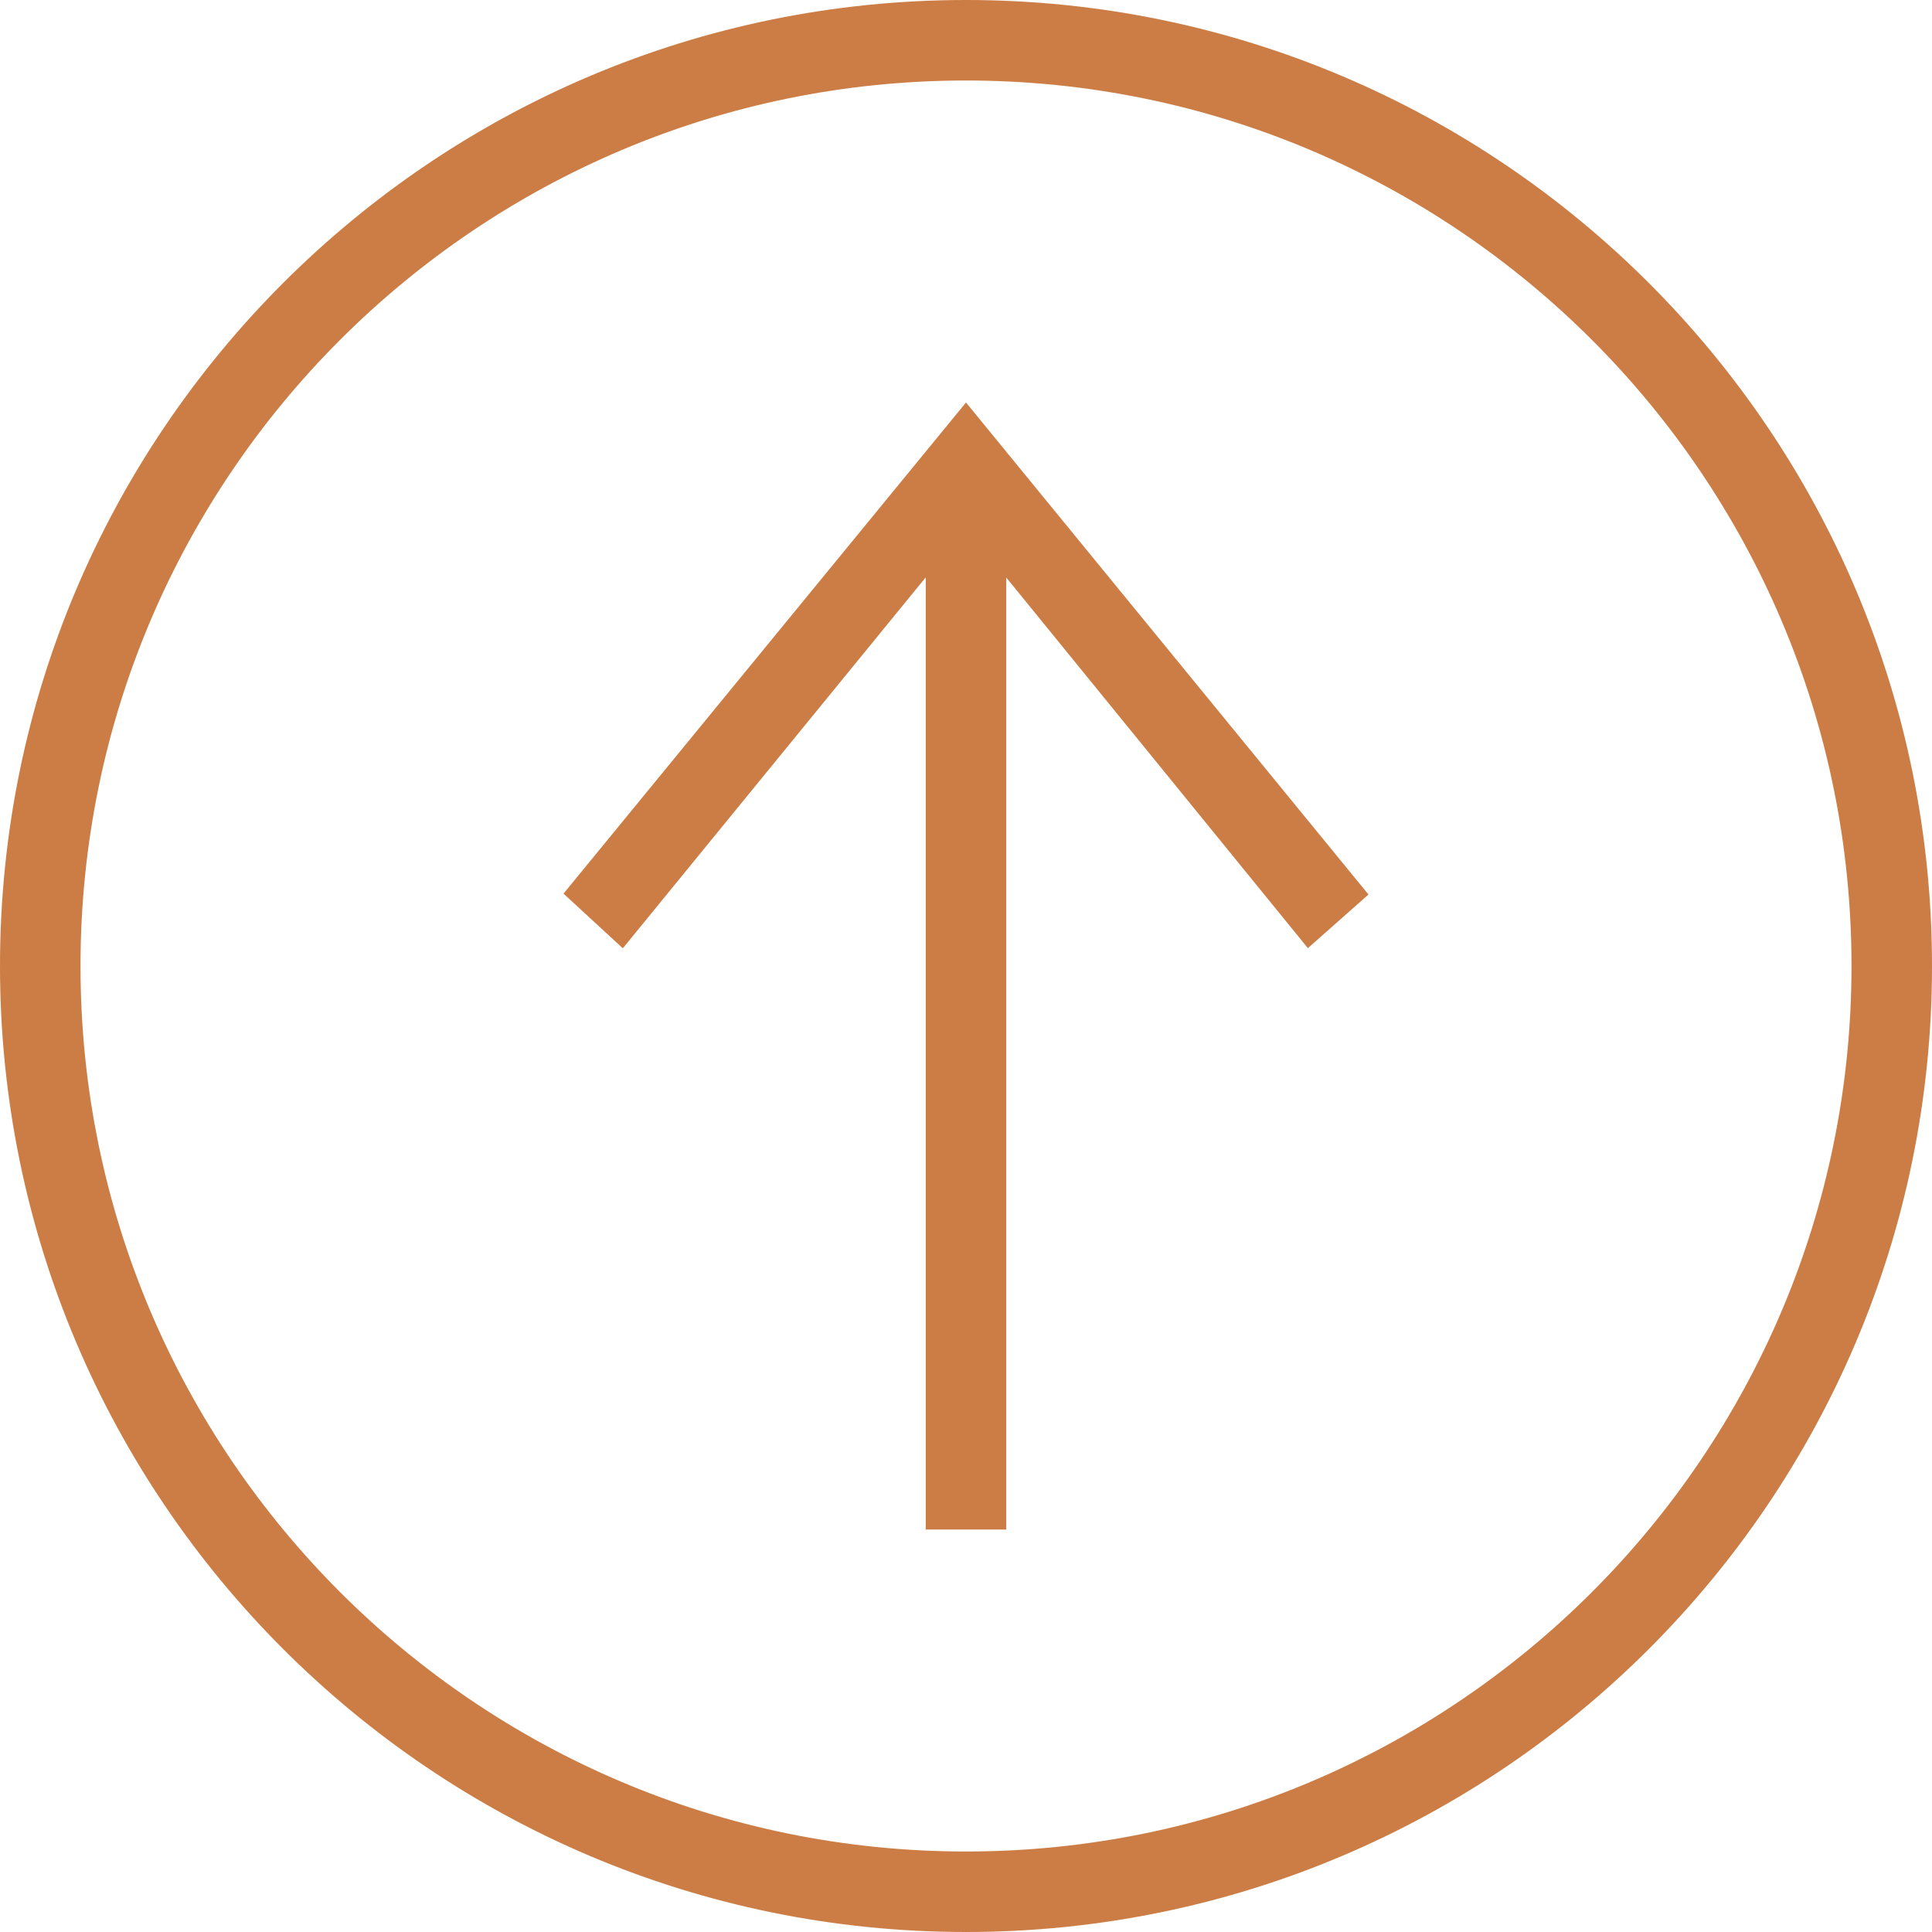 <svg width="24" height="24" fill="#cc7d45" xmlns="http://www.w3.org/2000/svg" fill-rule="evenodd" clip-rule="evenodd"><path d="M24 12c0 6.623-5.377 12-12 12s-12-5.377-12-12 5.377-12 12-12 12 5.377 12 12zm-1 0c0 6.071-4.929 11-11 11s-11-4.929-11-11 4.929-11 11-11 11 4.929 11 11zm-11.5-4.828l-3.763 4.608-.737-.679 5-6.101 5 6.112-.753.666-3.747-4.604v11.826h-1v-11.828z"/></svg>